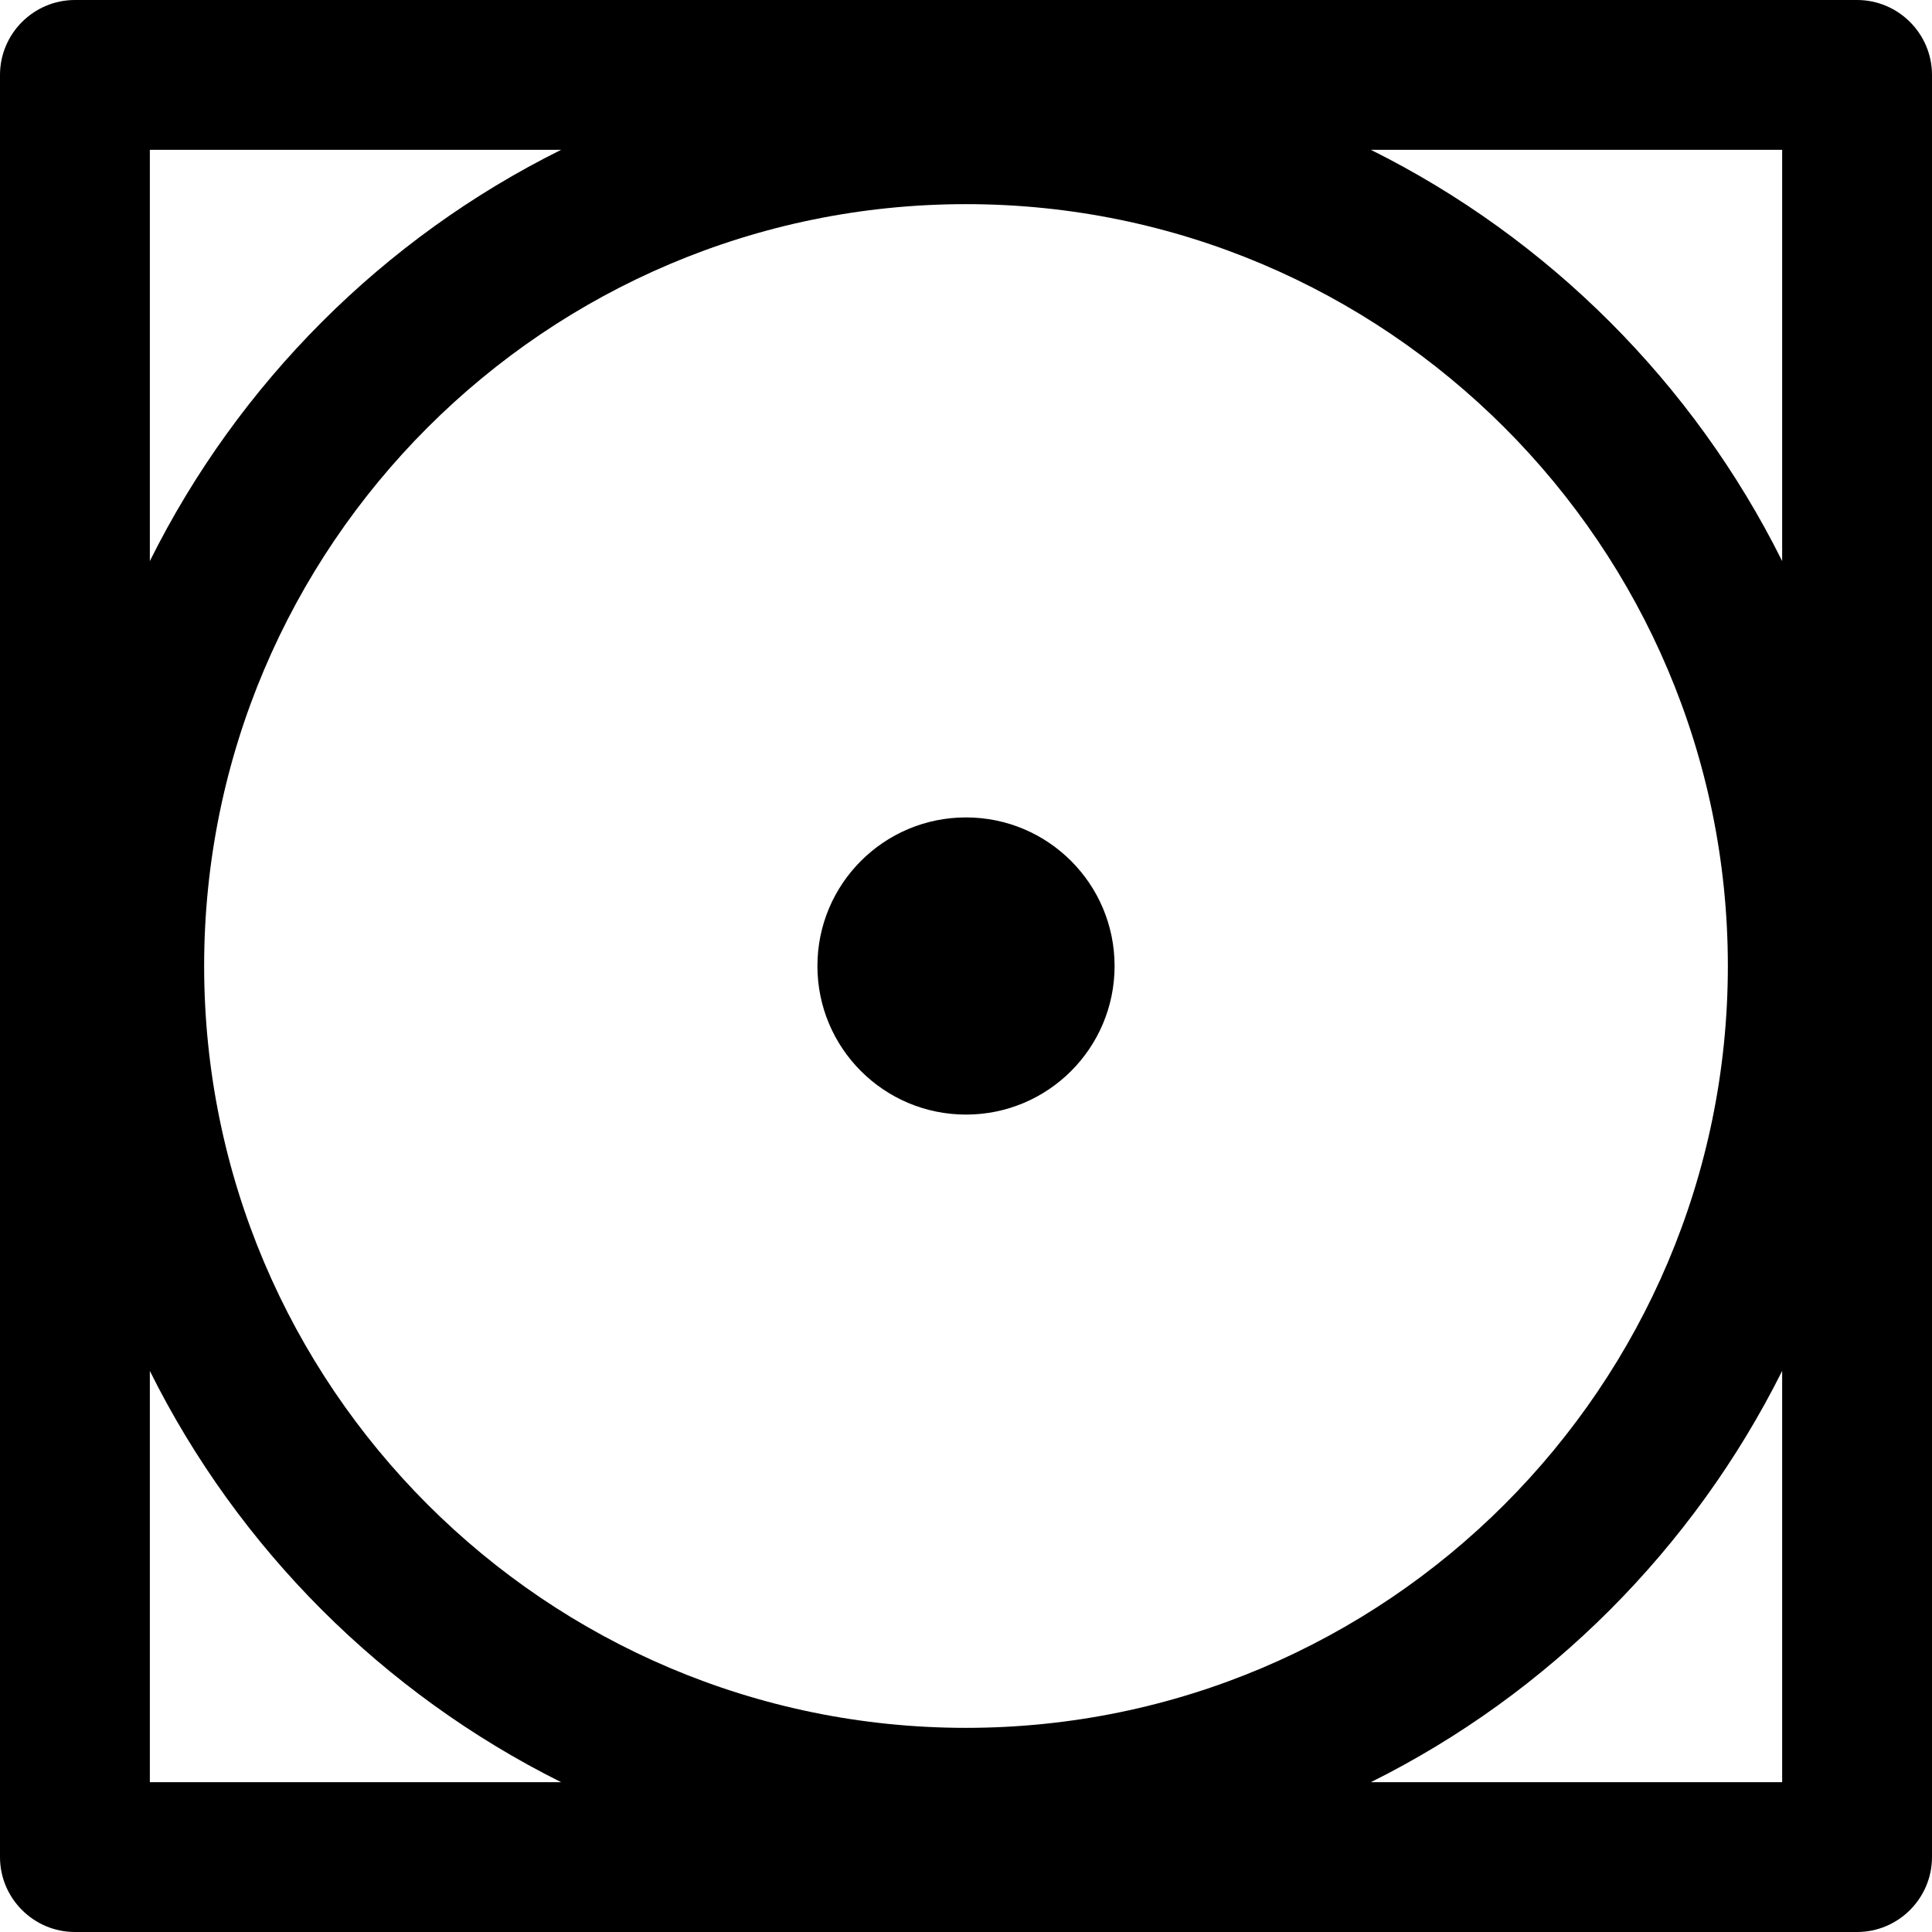 <?xml version="1.0" encoding="UTF-8"?>
<svg id="_레이어_2" data-name="레이어 2" xmlns="http://www.w3.org/2000/svg" viewBox="0 0 45.9 45.9">
  <g id="_레이어_1-2" data-name="레이어 1">
    <g>
      <path d="M22.95,19.42c-1.95,0-3.53,1.58-3.53,3.53s1.58,3.53,3.53,3.53,3.53-1.58,3.53-3.53-1.58-3.53-3.53-3.53Z"/>
      <path d="M44.12,0H1.78C.8,0,0,.8,0,1.78v42.34c0,.98.8,1.78,1.78,1.78h42.34c.98,0,1.78-.8,1.78-1.78V1.78c0-.98-.8-1.78-1.78-1.78ZM42.34,13.33c-2.1-4.22-5.55-7.67-9.77-9.77h9.77v9.77ZM41.05,22.95c0,9.98-8.12,18.1-18.1,18.1S4.85,32.93,4.85,22.95,12.97,4.85,22.95,4.85s18.1,8.12,18.1,18.1ZM13.33,3.56c-4.23,2.1-7.67,5.55-9.77,9.77V3.56h9.77ZM3.56,32.57c2.1,4.22,5.54,7.66,9.77,9.77H3.56v-9.77ZM32.57,42.34c4.22-2.1,7.66-5.55,9.77-9.77v9.77h-9.77Z"/>
    </g>
  </g>
</svg>